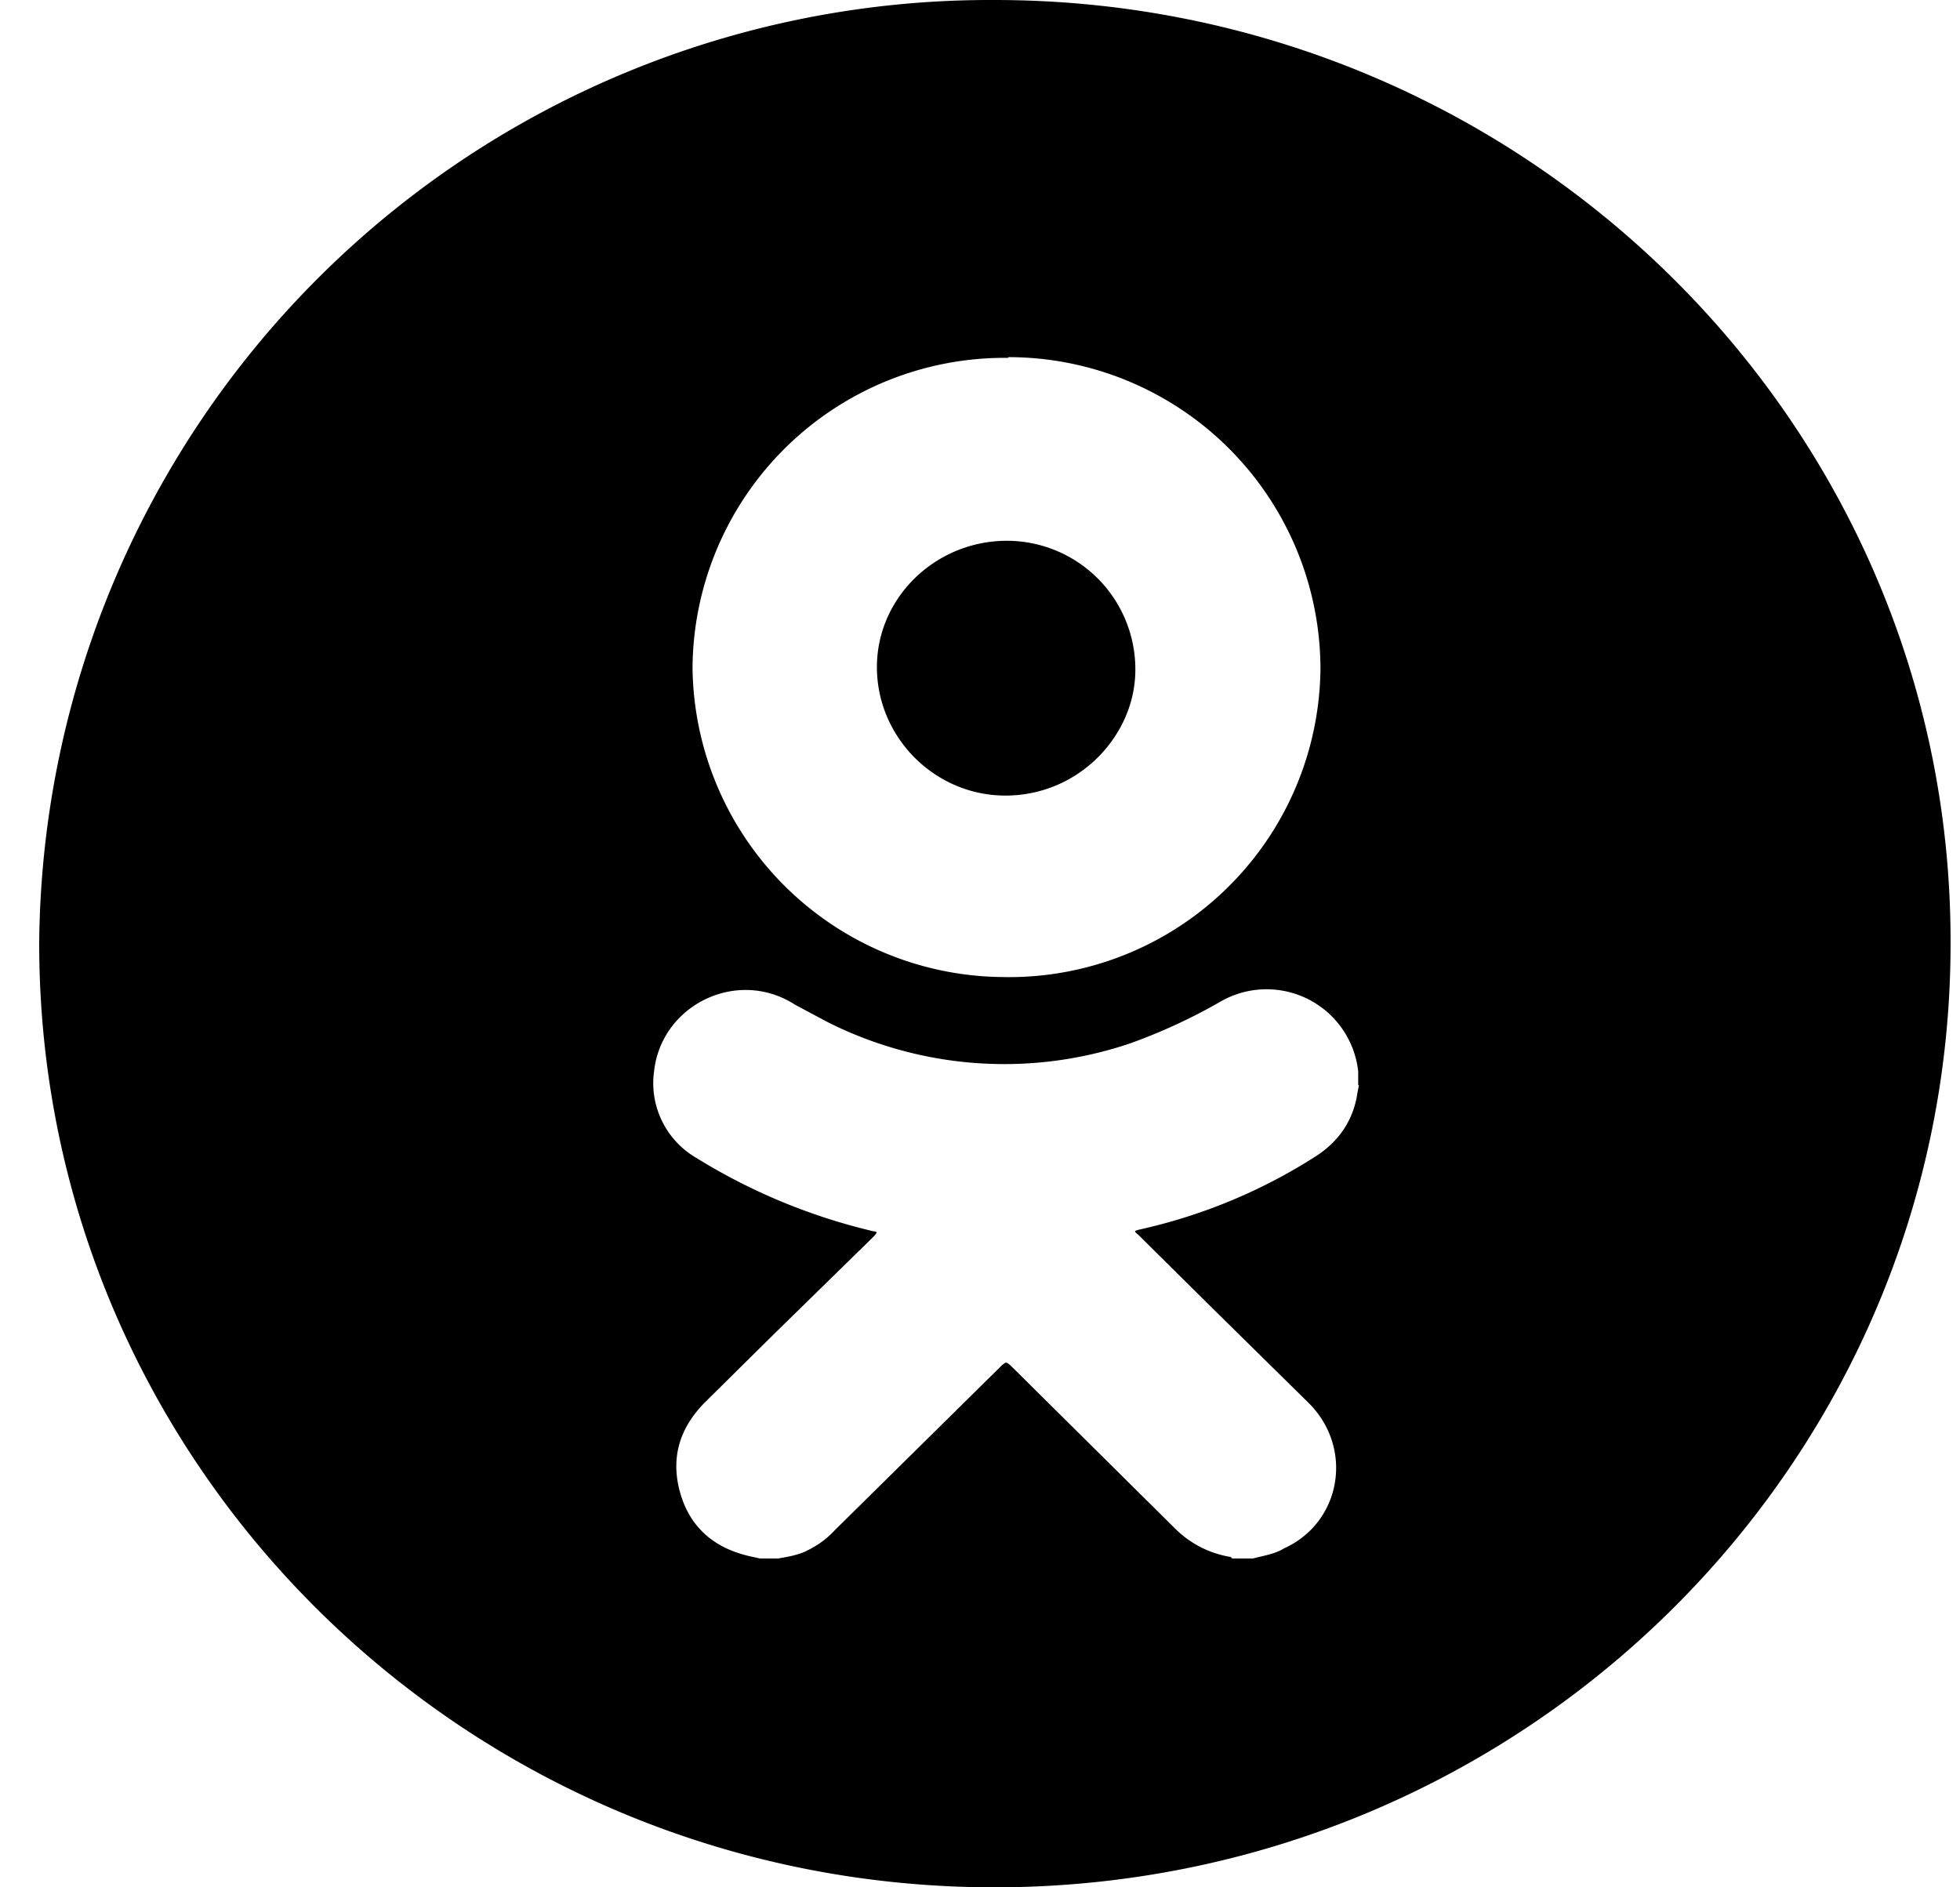 <svg width="27" height="26" fill="none" xmlns="http://www.w3.org/2000/svg"><path d="M13.85 10.96c1.02 0 1.8-.84 1.79-1.75a1.77 1.77 0 00-1.77-1.76c-.98 0-1.79.78-1.79 1.74 0 .97.8 1.77 1.77 1.77z" fill="currentColor"/><path d="M13.7 0A13.1 13.1 0 00.54 13c0 7.19 5.9 13 13.16 13 7.28 0 13.17-5.83 13.17-13 .02-7.17-5.89-13-13.17-13zm.19 4.92a4.3 4.3 0 014.3 4.3 4.29 4.29 0 01-4.38 4.24A4.31 4.31 0 019.54 9.2a4.3 4.3 0 014.35-4.27zm4.83 10.03l-.02.1c-.05.36-.24.66-.56.87a7.52 7.52 0 01-2.45 1.02c-.07.02-.07.02-.01.07l1.03 1.02 1.32 1.3c.62.62.45 1.64-.34 2-.13.08-.28.1-.43.14H17c-.02 0-.04 0-.04-.02a1.4 1.4 0 01-.77-.39l-2.27-2.25c-.06-.05-.06-.05-.12 0l-2.3 2.27c-.12.13-.25.22-.42.3-.12.05-.25.07-.36.09h-.25l-.09-.02c-.5-.1-.85-.37-1-.85-.15-.49-.03-.91.32-1.27l.94-.93 1.4-1.37c.05-.06.05-.06-.02-.07l-.08-.02a8.18 8.18 0 01-2.35-.99 1.19 1.19 0 01-.58-1.19c.1-.92 1.15-1.43 1.94-.92l.45.24a5.41 5.41 0 004.15.3 7.7 7.7 0 001.26-.58 1.27 1.27 0 011.9.96v.19z" fill="currentColor"/></svg>